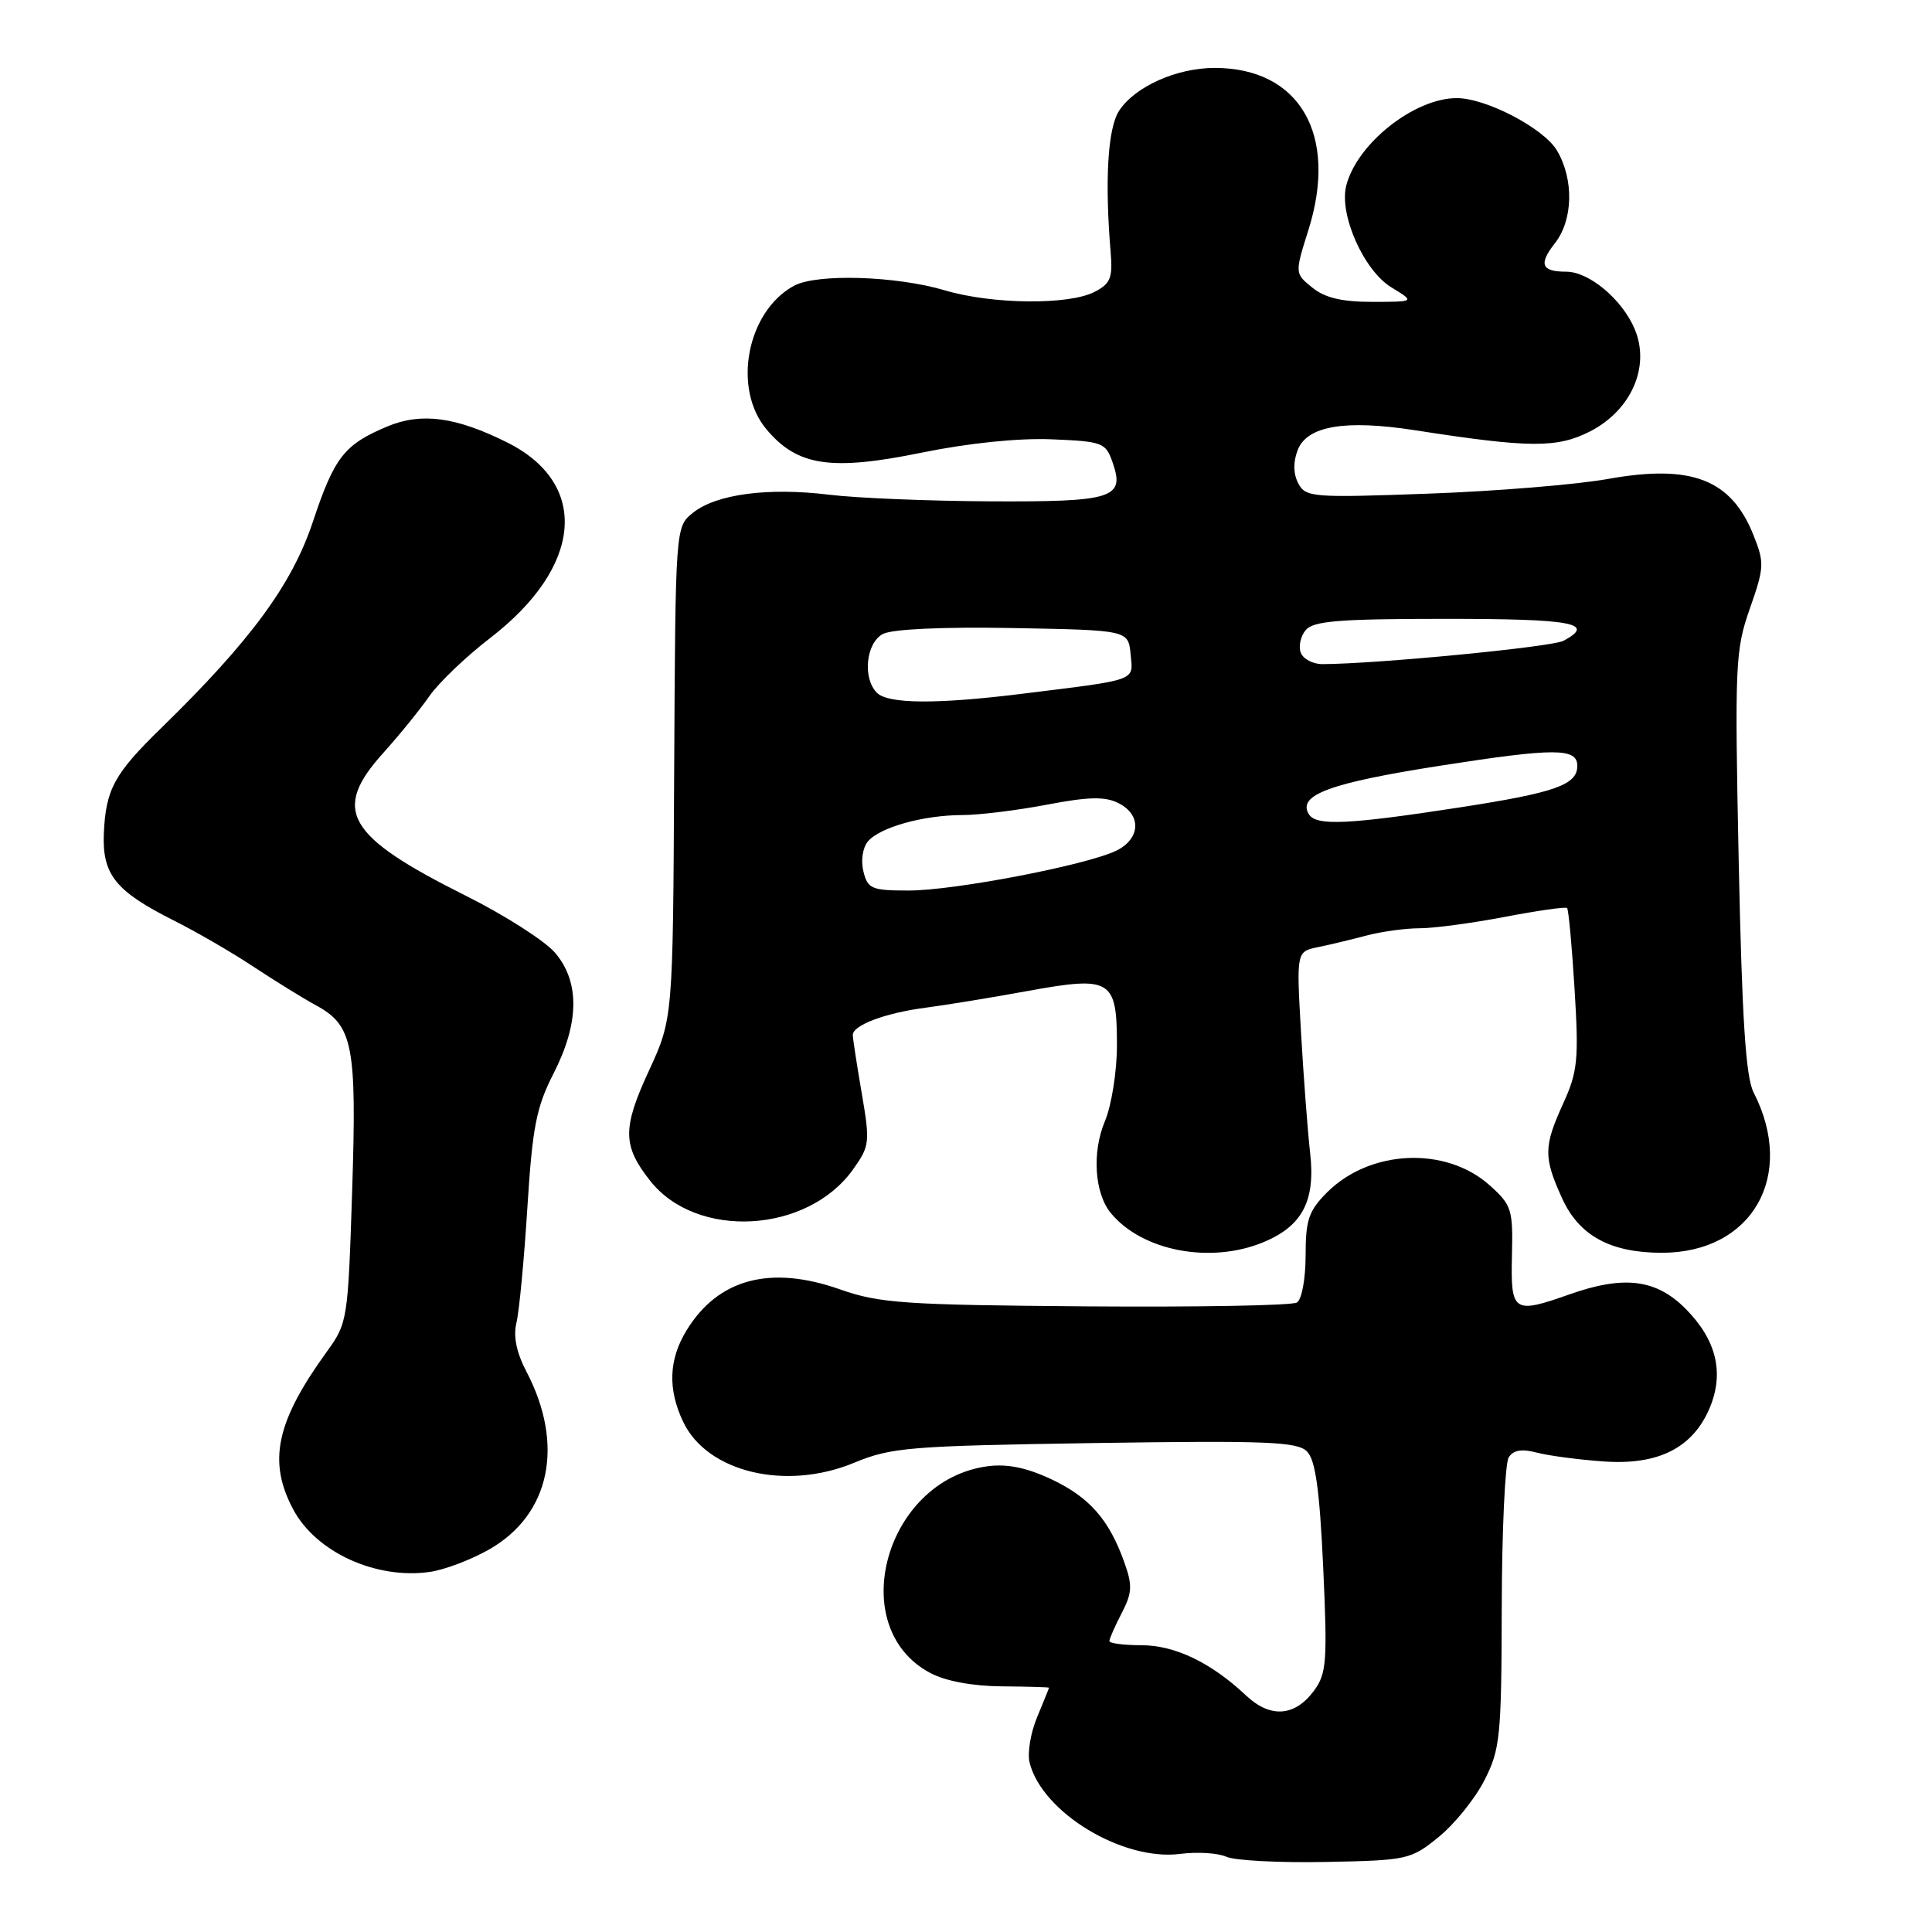 <?xml version="1.0" encoding="UTF-8" standalone="no"?>
<!DOCTYPE svg PUBLIC "-//W3C//DTD SVG 1.1//EN" "http://www.w3.org/Graphics/SVG/1.1/DTD/svg11.dtd" >
<svg xmlns="http://www.w3.org/2000/svg" xmlns:xlink="http://www.w3.org/1999/xlink" version="1.1" viewBox="0 0 256 256">
 <g >
 <path fill="currentColor"
d=" M 190.62 243.42 C 192.71 241.73 195.44 238.35 196.68 235.92 C 198.78 231.81 198.95 230.20 198.99 213.00 C 199.01 202.82 199.43 193.88 199.91 193.11 C 200.53 192.14 201.64 191.95 203.64 192.48 C 205.21 192.89 209.20 193.42 212.50 193.65 C 219.74 194.17 224.33 191.84 226.55 186.54 C 228.50 181.88 227.42 177.49 223.32 173.39 C 219.43 169.49 215.17 168.97 208.00 171.50 C 200.52 174.14 200.17 173.90 200.34 166.42 C 200.49 160.24 200.31 159.68 197.39 157.06 C 191.58 151.86 181.55 152.30 175.84 158.00 C 173.41 160.44 173.00 161.63 173.00 166.36 C 173.00 169.45 172.49 172.20 171.85 172.59 C 171.21 172.99 158.64 173.21 143.91 173.10 C 119.82 172.91 116.54 172.69 111.31 170.85 C 102.06 167.59 95.14 169.45 90.96 176.30 C 88.61 180.15 88.47 184.08 90.52 188.39 C 93.69 195.08 104.11 197.58 113.16 193.83 C 118.11 191.78 120.43 191.59 145.08 191.21 C 167.81 190.87 171.89 191.03 173.18 192.32 C 174.30 193.45 174.85 197.33 175.33 207.66 C 175.90 220.12 175.78 221.75 174.13 224.00 C 171.60 227.45 168.35 227.70 165.14 224.69 C 160.48 220.30 155.70 218.01 151.25 218.00 C 148.91 218.00 147.00 217.75 147.00 217.45 C 147.00 217.15 147.73 215.48 148.63 213.75 C 150.02 211.07 150.07 210.07 148.99 207.05 C 146.97 201.36 144.36 198.39 139.31 196.01 C 136.01 194.46 133.45 193.94 130.84 194.29 C 117.28 196.11 111.88 215.64 123.27 221.68 C 125.28 222.75 128.85 223.42 132.75 223.45 C 136.19 223.48 139.00 223.56 139.00 223.63 C 139.00 223.70 138.29 225.45 137.43 227.52 C 136.56 229.59 136.11 232.31 136.43 233.56 C 138.08 240.17 148.78 246.64 156.40 245.65 C 158.65 245.36 161.40 245.53 162.50 246.03 C 163.60 246.53 169.52 246.84 175.66 246.72 C 186.49 246.51 186.94 246.41 190.62 243.42 Z  M 64.85 205.29 C 72.90 200.68 74.83 191.48 69.77 181.77 C 68.42 179.20 67.99 177.07 68.44 175.23 C 68.80 173.73 69.45 166.88 69.88 160.00 C 70.55 149.36 71.06 146.72 73.33 142.28 C 76.76 135.58 76.85 130.16 73.58 126.28 C 72.25 124.70 66.91 121.28 61.70 118.68 C 45.86 110.76 43.91 107.37 50.82 99.73 C 52.92 97.40 55.64 94.04 56.88 92.26 C 58.11 90.48 61.75 87.00 64.96 84.53 C 77.21 75.10 78.17 64.13 67.23 58.64 C 60.43 55.24 55.85 54.62 51.34 56.50 C 45.61 58.90 44.31 60.56 41.45 69.16 C 38.68 77.47 33.20 84.92 21.35 96.48 C 15.14 102.53 14.02 104.59 13.76 110.41 C 13.53 115.87 15.29 118.08 22.99 121.95 C 26.02 123.47 30.80 126.24 33.61 128.11 C 36.43 129.97 40.14 132.27 41.87 133.21 C 46.78 135.88 47.29 138.47 46.66 157.87 C 46.11 174.91 46.05 175.32 43.30 179.11 C 36.58 188.40 35.46 193.65 38.86 200.02 C 41.90 205.70 49.85 209.32 57.00 208.28 C 58.92 208.00 62.46 206.66 64.85 205.29 Z  M 167.45 164.58 C 172.58 162.44 174.32 159.11 173.60 152.78 C 173.27 149.87 172.73 142.68 172.39 136.80 C 171.78 126.09 171.78 126.09 174.64 125.50 C 176.21 125.18 179.13 124.48 181.12 123.95 C 183.10 123.43 186.25 123.00 188.12 123.00 C 189.98 123.00 195.06 122.32 199.40 121.49 C 203.75 120.66 207.46 120.13 207.65 120.32 C 207.84 120.51 208.29 125.35 208.64 131.09 C 209.21 140.41 209.05 142.00 207.14 146.20 C 204.53 151.93 204.51 153.33 206.99 158.79 C 209.24 163.74 213.39 166.00 220.22 166.00 C 232.18 165.99 238.01 155.80 232.37 144.77 C 231.32 142.73 230.83 135.13 230.39 114.26 C 229.85 87.99 229.93 86.16 231.86 80.65 C 233.78 75.19 233.81 74.57 232.34 70.90 C 229.39 63.51 224.14 61.48 213.09 63.46 C 208.92 64.21 198.20 65.09 189.29 65.41 C 173.95 65.97 173.02 65.90 172.04 64.07 C 171.37 62.81 171.33 61.26 171.94 59.66 C 173.17 56.43 178.21 55.57 187.50 57.01 C 202.68 59.37 206.31 59.39 210.68 57.17 C 216.15 54.37 218.69 48.59 216.62 43.64 C 214.97 39.69 210.58 36.00 207.53 36.00 C 204.24 36.00 203.85 35.01 206.03 32.23 C 208.45 29.16 208.57 23.78 206.31 19.95 C 204.57 17.00 196.92 13.00 193.03 13.00 C 187.40 13.00 179.78 19.04 178.38 24.62 C 177.42 28.45 180.72 35.86 184.37 38.08 C 187.50 39.99 187.50 39.99 181.86 40.00 C 177.82 40.00 175.56 39.47 173.89 38.11 C 171.56 36.23 171.56 36.23 173.37 30.48 C 177.35 17.86 172.22 9.00 160.95 9.00 C 155.90 9.00 150.39 11.47 148.29 14.67 C 146.78 16.98 146.37 23.90 147.17 33.46 C 147.45 36.84 147.14 37.60 145.00 38.69 C 141.59 40.44 131.46 40.33 125.23 38.48 C 118.74 36.55 108.21 36.23 105.20 37.87 C 98.96 41.27 97.01 51.49 101.57 56.90 C 105.66 61.76 110.10 62.43 122.07 59.99 C 128.32 58.71 134.96 58.03 139.34 58.21 C 146.10 58.49 146.51 58.64 147.42 61.26 C 149.09 66.01 147.53 66.51 131.20 66.43 C 123.12 66.39 113.51 66.00 109.85 65.55 C 101.74 64.56 94.86 65.48 91.79 67.97 C 89.50 69.82 89.50 69.82 89.33 102.40 C 89.17 134.98 89.17 134.98 85.96 141.93 C 82.46 149.52 82.49 151.82 86.15 156.46 C 92.29 164.27 106.98 163.45 113.03 154.96 C 115.25 151.84 115.30 151.38 114.18 144.83 C 113.53 141.05 113.00 137.59 113.00 137.14 C 113.00 135.84 117.32 134.22 122.62 133.53 C 125.30 133.18 131.43 132.18 136.23 131.30 C 147.25 129.30 148.00 129.76 148.00 138.50 C 148.00 141.97 147.29 146.46 146.40 148.58 C 144.67 152.71 145.03 158.12 147.20 160.75 C 151.36 165.79 160.45 167.51 167.45 164.58 Z  M 114.41 115.49 C 114.05 114.05 114.30 112.34 115.00 111.50 C 116.55 109.63 122.34 108.01 127.50 108.00 C 129.70 108.00 134.74 107.38 138.69 106.63 C 144.21 105.57 146.42 105.52 148.19 106.41 C 151.30 107.96 151.14 111.17 147.87 112.74 C 143.84 114.66 126.44 118.00 120.41 118.00 C 115.51 118.00 114.98 117.78 114.41 115.49 Z  M 173.44 107.90 C 171.86 105.35 176.17 103.75 190.90 101.45 C 206.04 99.09 209.00 99.09 209.00 101.48 C 209.00 104.00 206.09 105.03 193.40 106.99 C 178.67 109.26 174.40 109.46 173.44 107.90 Z  M 116.20 91.80 C 114.27 89.87 114.74 85.21 116.98 84.01 C 118.20 83.36 124.84 83.05 134.23 83.22 C 149.50 83.50 149.50 83.50 149.81 86.69 C 150.16 90.30 150.95 90.01 135.09 91.97 C 124.01 93.33 117.67 93.27 116.20 91.80 Z  M 172.36 86.49 C 172.04 85.66 172.33 84.31 173.01 83.49 C 174.02 82.28 177.46 82.00 191.62 82.00 C 208.40 82.00 211.52 82.58 207.17 84.91 C 205.63 85.73 182.37 87.98 175.22 88.00 C 173.96 88.00 172.68 87.32 172.36 86.49 Z "/>
</g>
</svg>